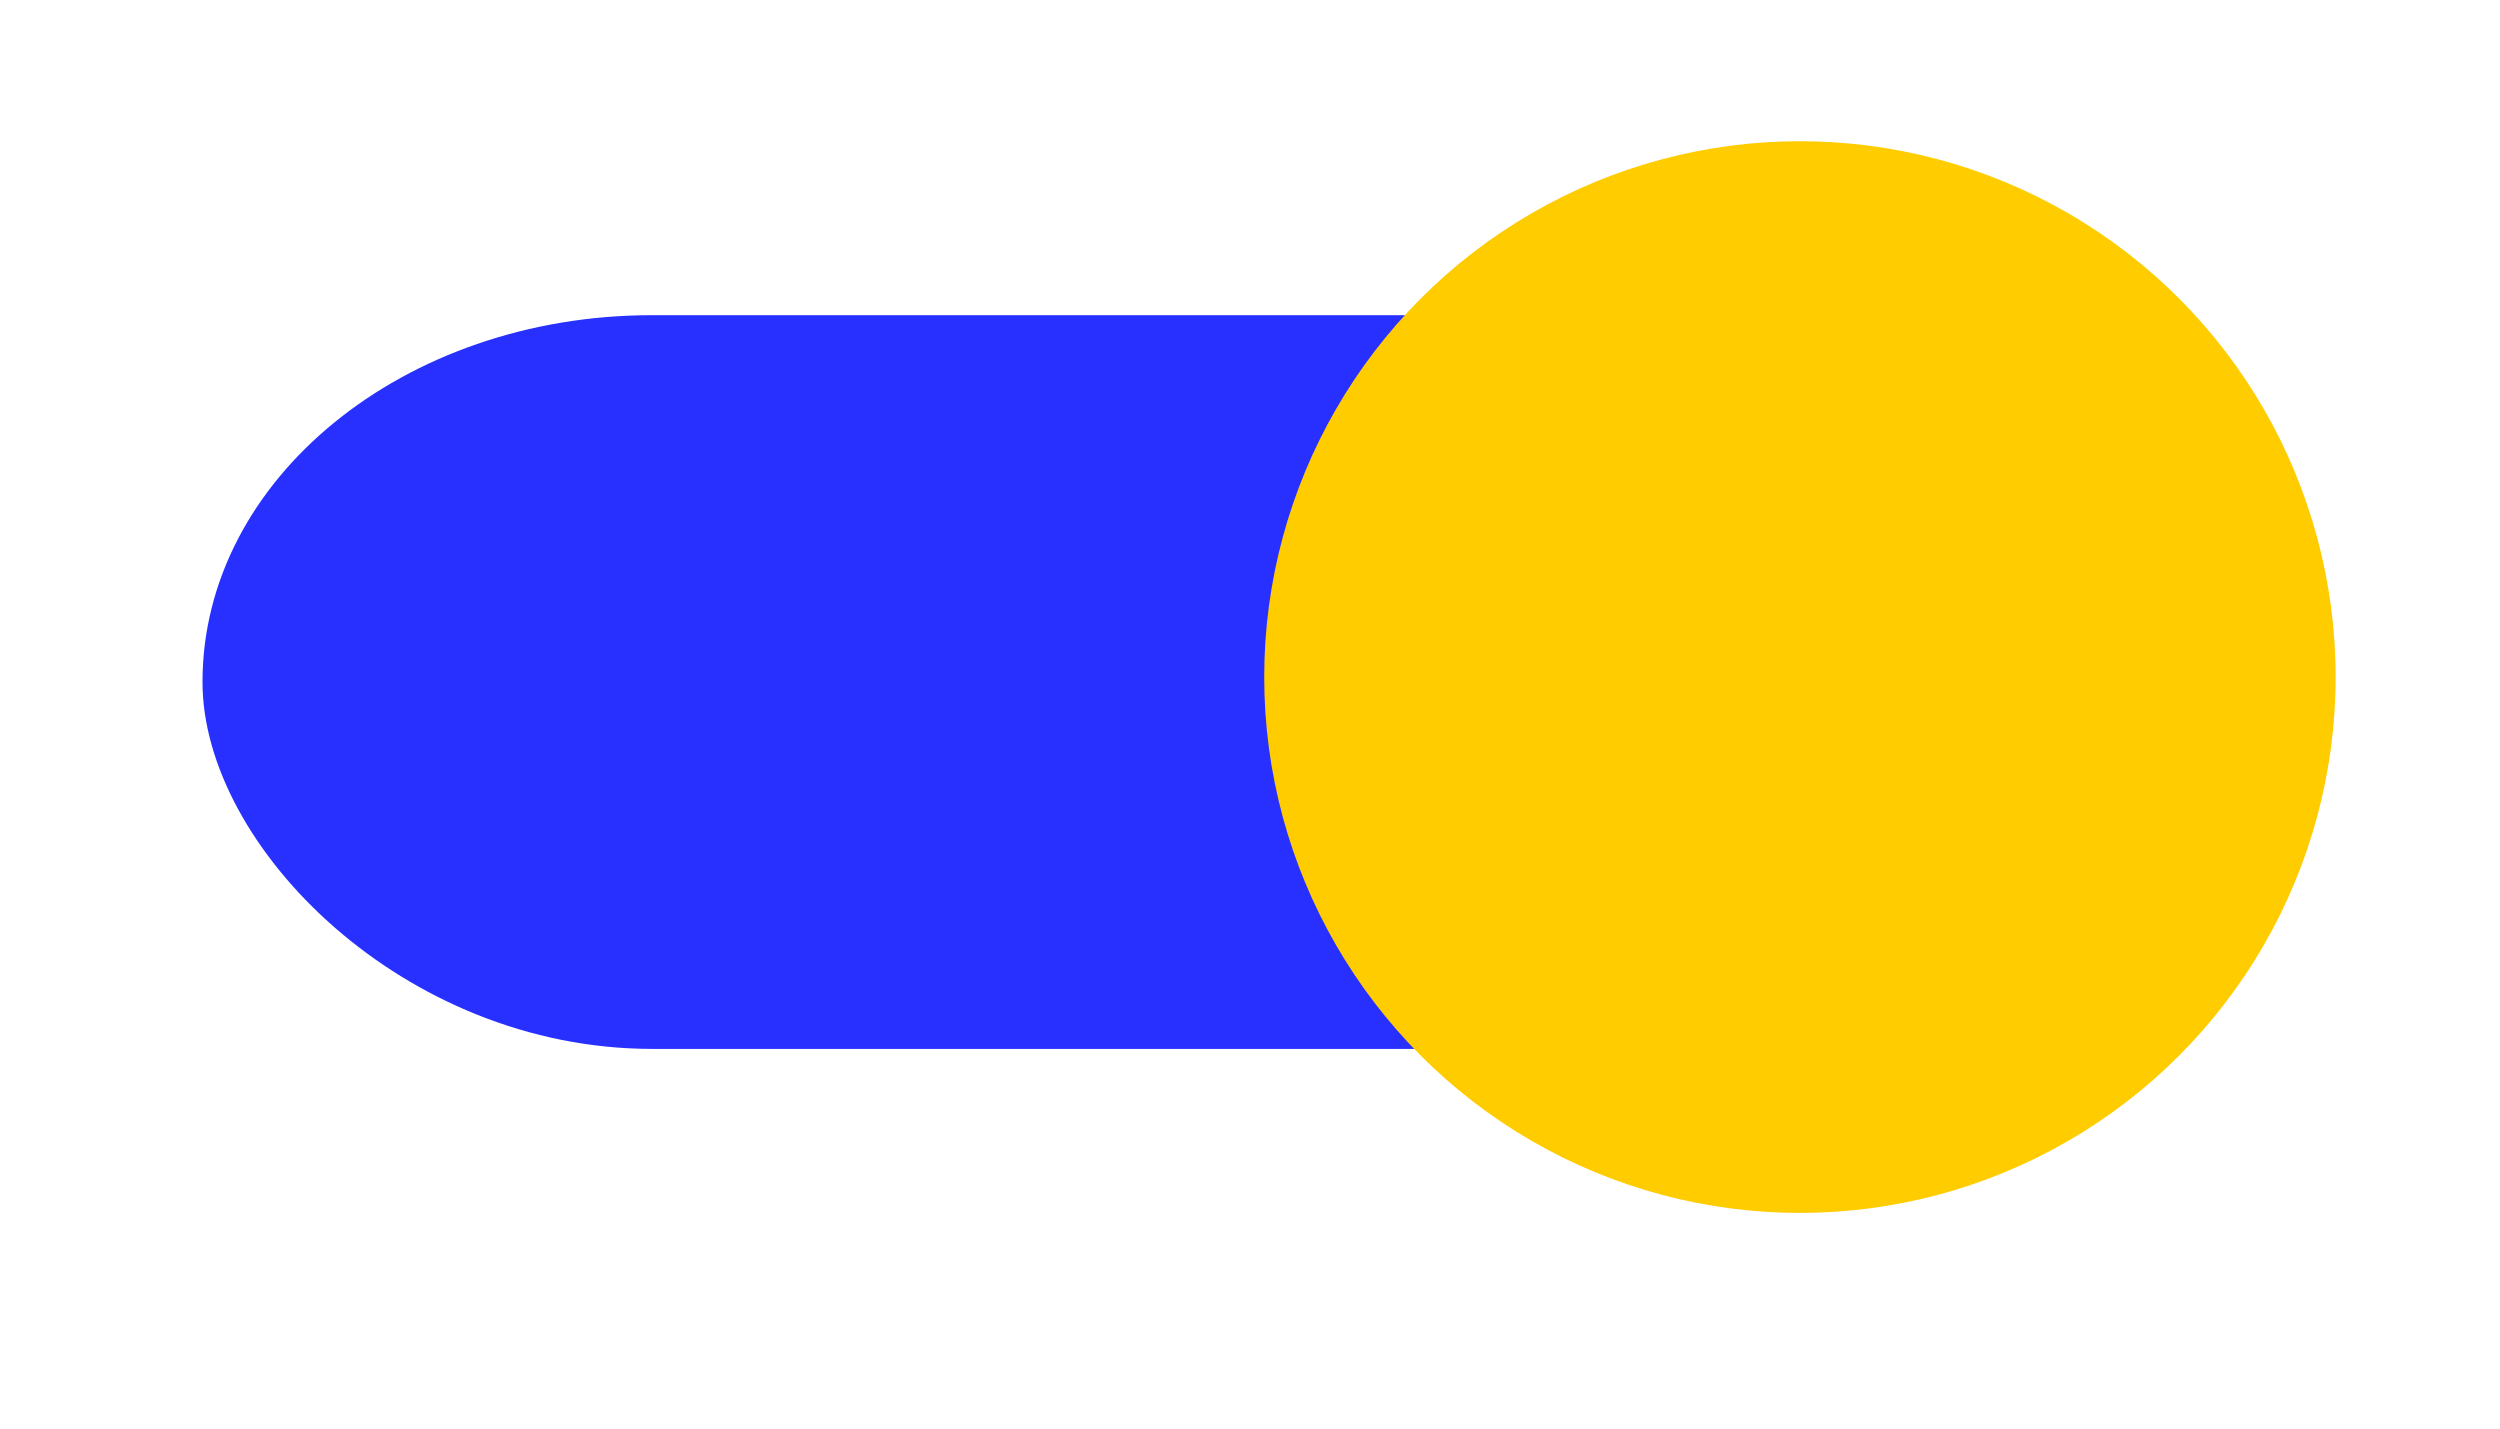 <svg enable-background="new 0 0 1000 1000" height="40" viewBox="0 0 70 40" width="70" xmlns="http://www.w3.org/2000/svg"><g transform="matrix(1 0 0 .816 0 6.398)"><rect fill="#2830ff" height="25.177" ry="12.588" stroke-width=".946" width="57.729" x="5.67" y="2.974"/><ellipse cx="50.398" cy="15.392" fill="#fc0" rx="15" ry="18.387"/></g></svg>